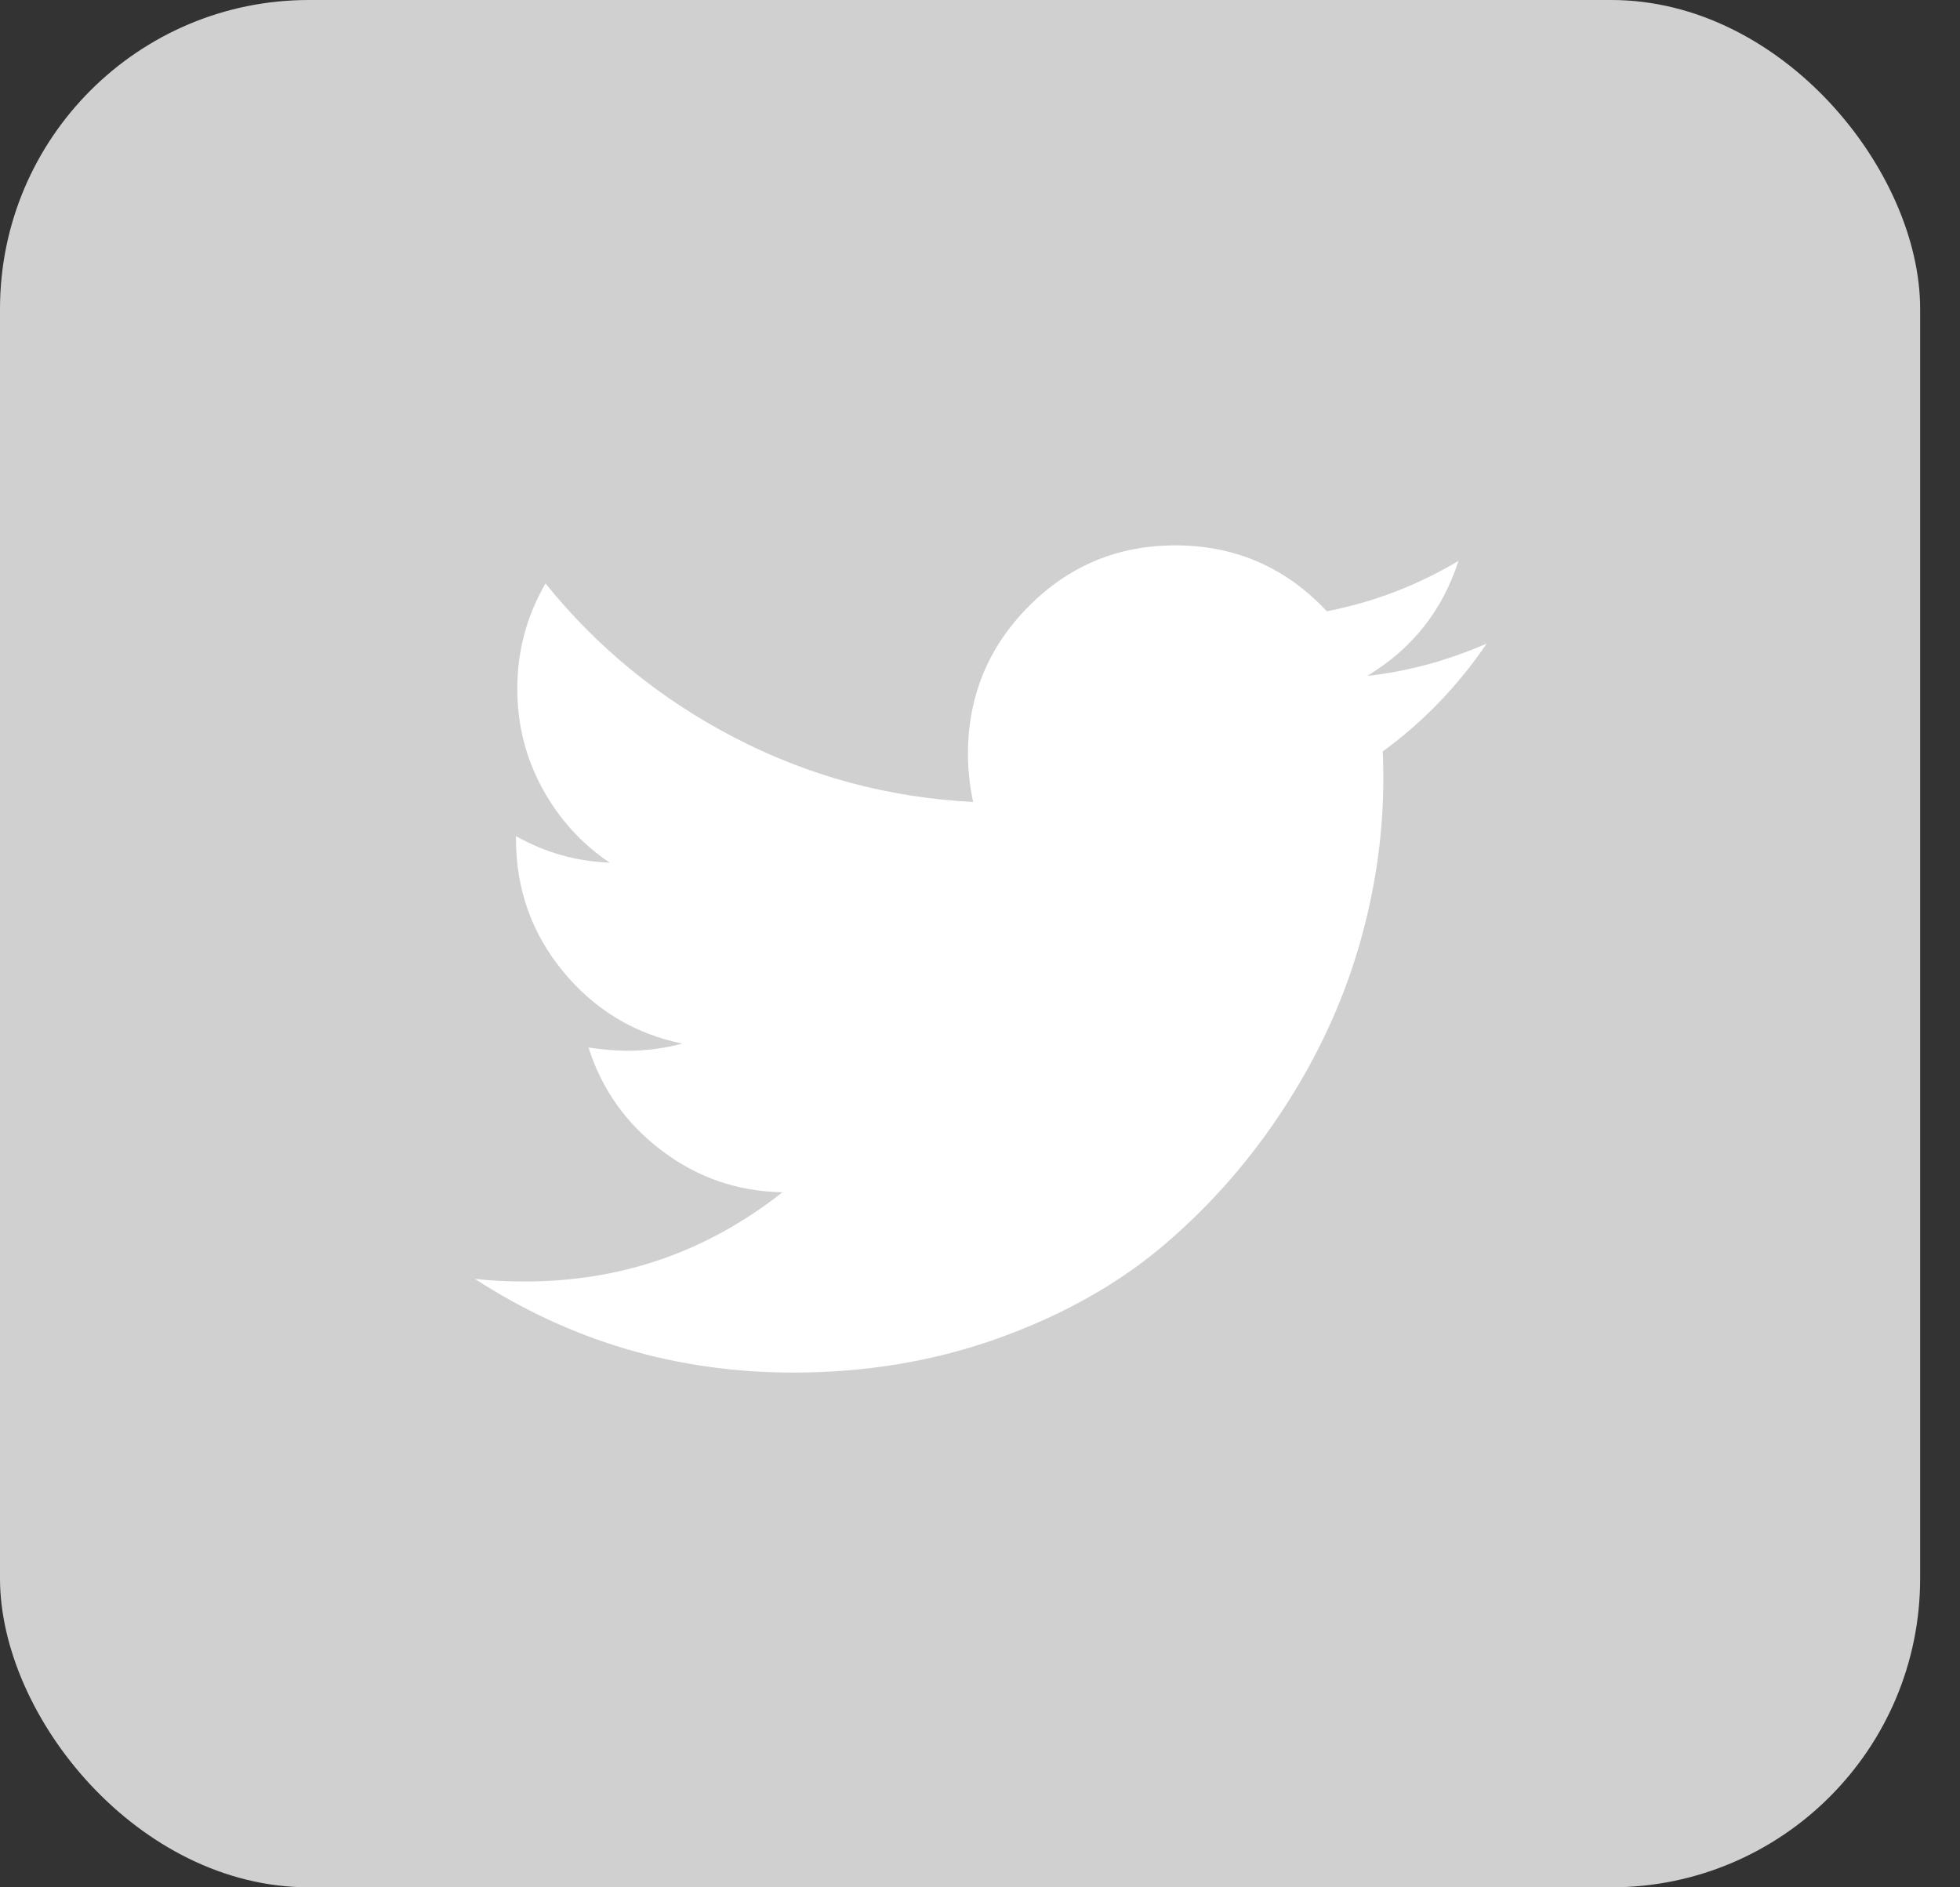 <?xml version="1.0" encoding="UTF-8" standalone="no"?>
<svg width="27px" height="26px" viewBox="0 0 27 26" version="1.1" xmlns="http://www.w3.org/2000/svg" xmlns:xlink="http://www.w3.org/1999/xlink">
    <rect x="0" y="0" width="27" height="26" fill="#333333" stroke="none"/>
    <!-- Generator: Sketch 39.1 (31720) - http://www.bohemiancoding.com/sketch -->
    <title>ico-twi</title>
    <desc>Created with Sketch.</desc>
    <defs></defs>
    <g id="Page-1" stroke="none" stroke-width="1" fill="none" fill-rule="evenodd">
        <g id="ico-twi">
            <rect id="twi-sq" fill="#D0D0D0" x="0" y="0" width="26.451" height="26" rx="4.255"></rect>
            <path d="M20.48,8.866 C20.085,9.448 19.607,9.944 19.047,10.353 C19.053,10.436 19.056,10.561 19.056,10.727 C19.056,11.499 18.944,12.269 18.72,13.037 C18.496,13.806 18.155,14.544 17.698,15.25 C17.241,15.956 16.698,16.581 16.067,17.124 C15.436,17.667 14.675,18.1 13.785,18.424 C12.895,18.747 11.943,18.909 10.929,18.909 C9.331,18.909 7.869,18.479 6.542,17.618 C6.748,17.642 6.978,17.654 7.232,17.654 C8.558,17.654 9.741,17.244 10.778,16.425 C10.159,16.413 9.605,16.222 9.116,15.851 C8.626,15.48 8.29,15.007 8.107,14.431 C8.302,14.46 8.482,14.475 8.647,14.475 C8.9,14.475 9.151,14.443 9.399,14.377 C8.738,14.241 8.191,13.91 7.758,13.385 C7.325,12.859 7.108,12.249 7.108,11.555 L7.108,11.519 C7.509,11.745 7.939,11.867 8.399,11.884 C8.01,11.623 7.701,11.282 7.471,10.861 C7.241,10.439 7.126,9.982 7.126,9.489 C7.126,8.967 7.256,8.483 7.515,8.038 C8.228,8.923 9.096,9.63 10.119,10.162 C11.142,10.693 12.237,10.988 13.405,11.048 C13.358,10.822 13.334,10.602 13.334,10.389 C13.334,9.593 13.613,8.915 14.17,8.354 C14.727,7.793 15.401,7.513 16.191,7.513 C17.016,7.513 17.712,7.816 18.278,8.421 C18.92,8.296 19.525,8.065 20.091,7.727 C19.872,8.409 19.454,8.937 18.835,9.311 C19.383,9.252 19.931,9.104 20.48,8.866 L20.48,8.866 Z" id="twi-ico" fill="#FFFFFF"></path>
        </g>
    </g>
</svg>